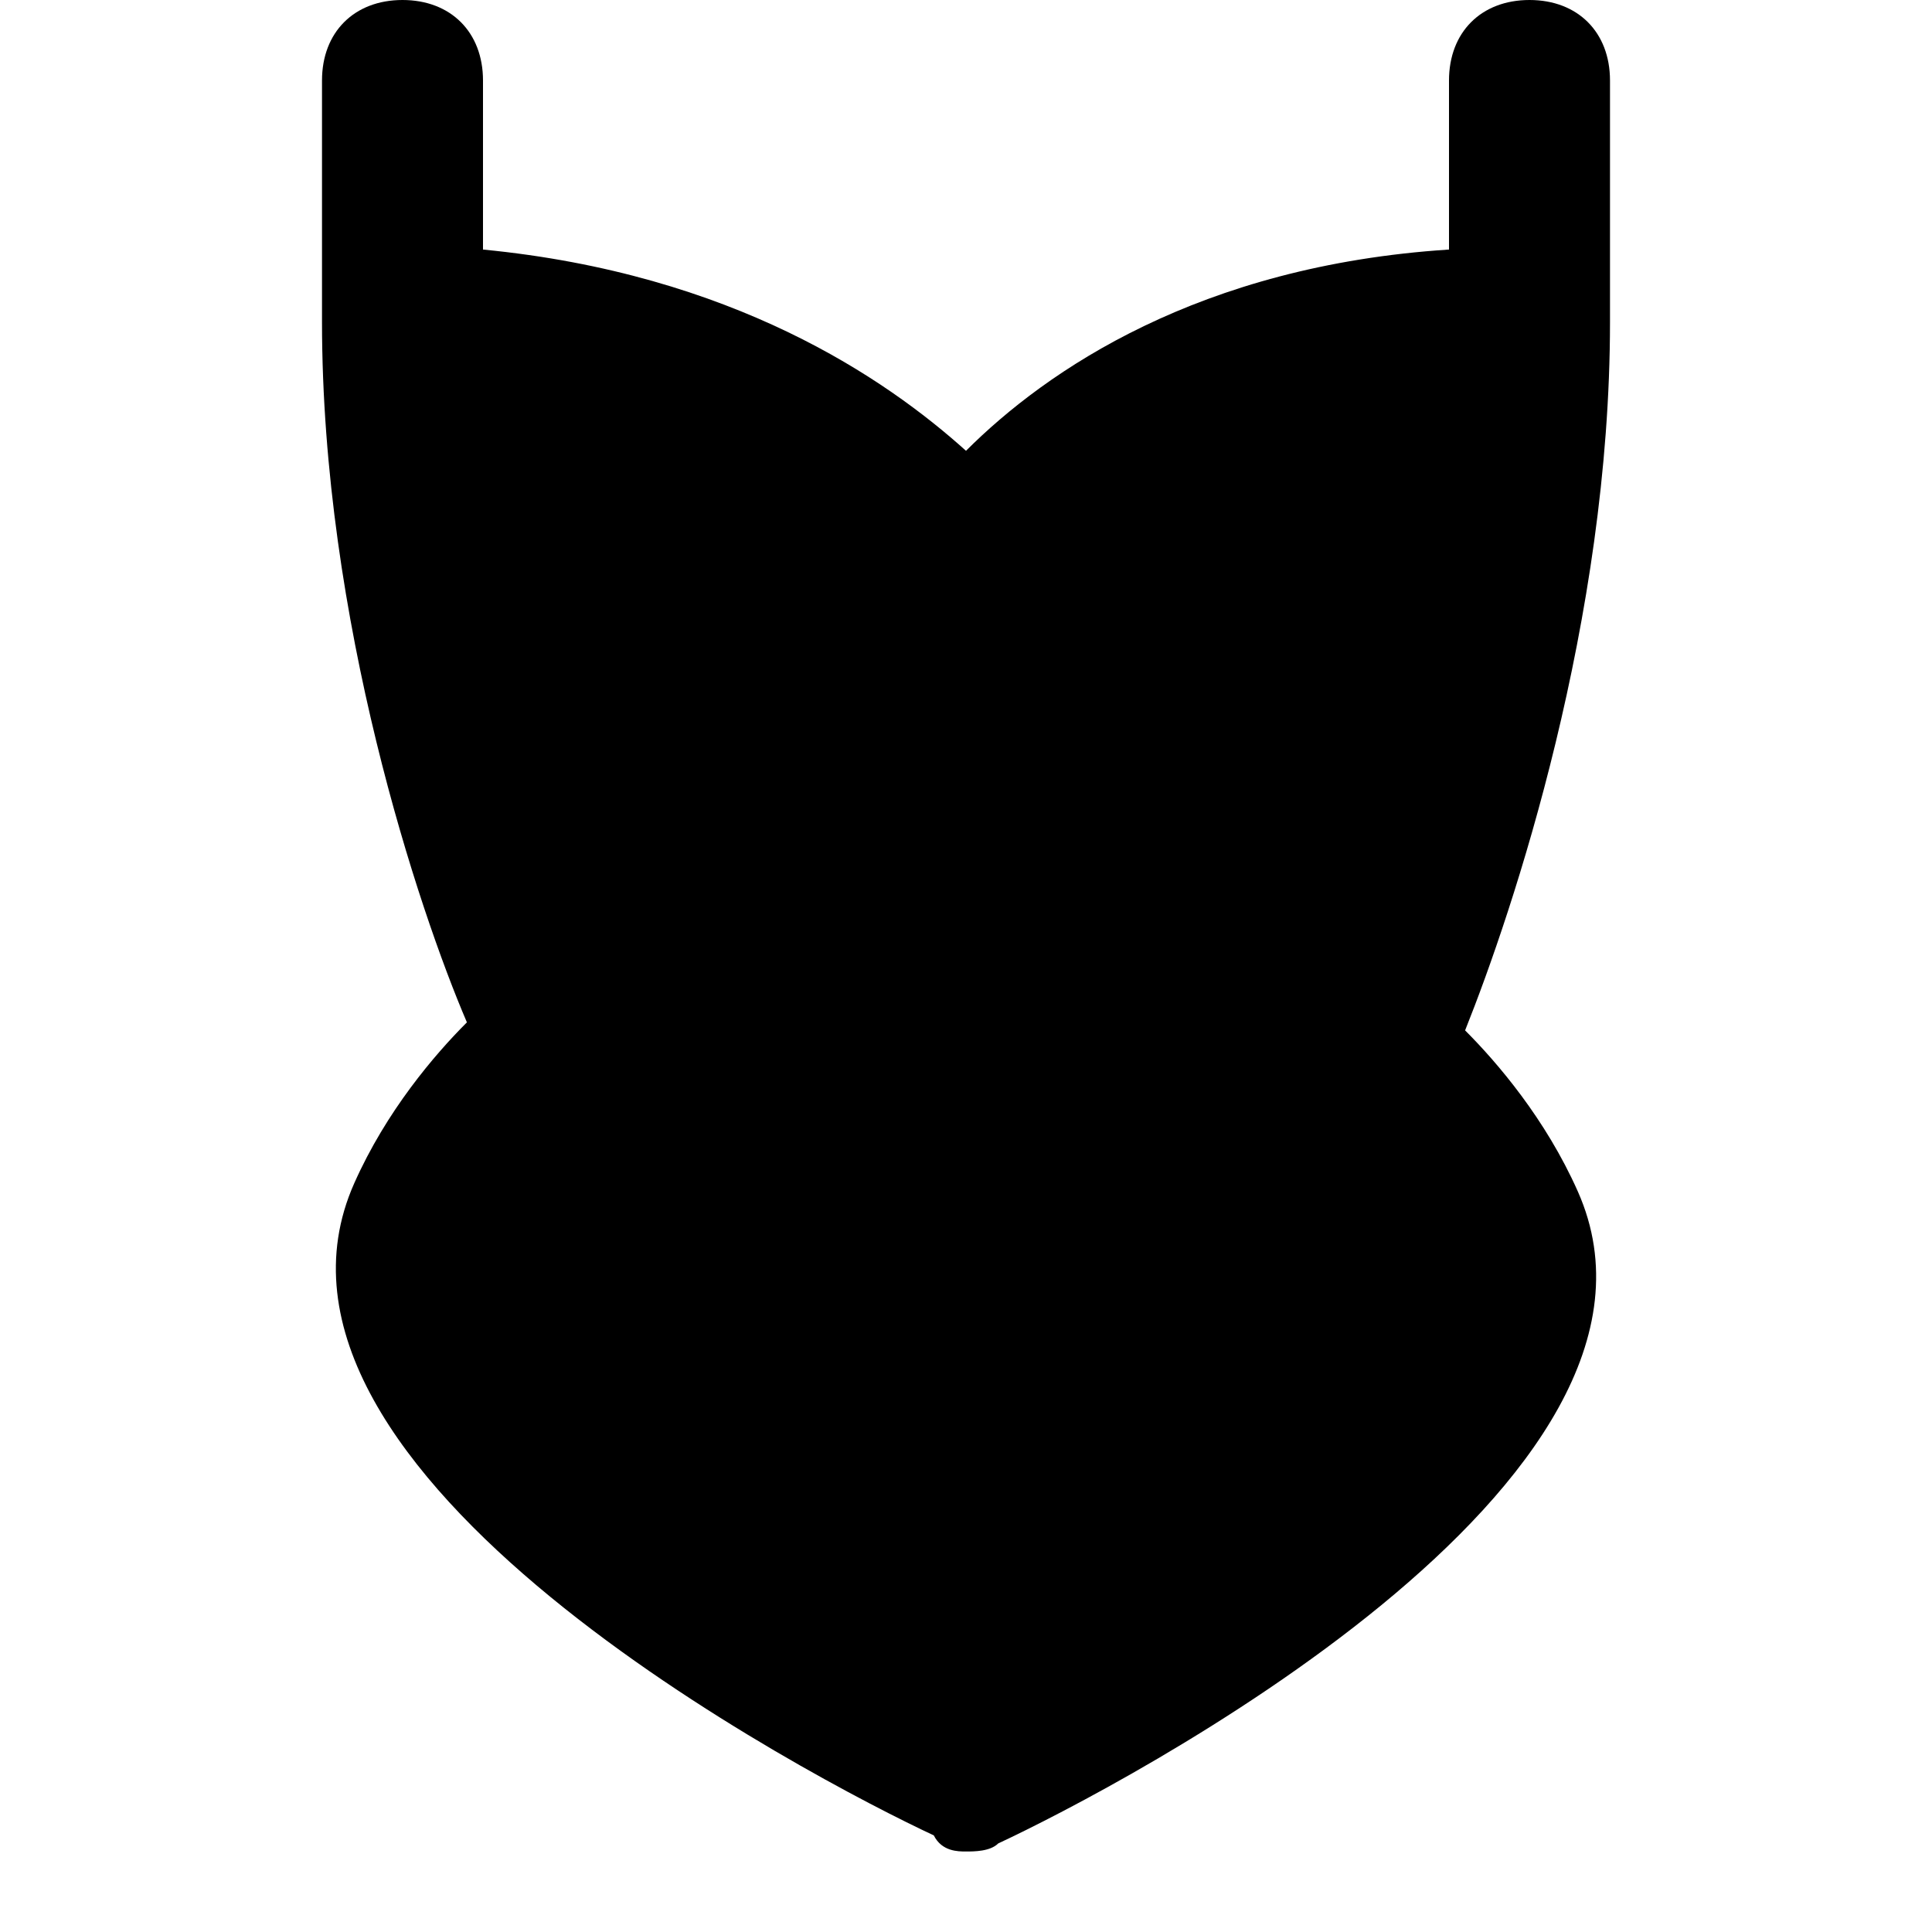 <svg id="nc_icon" xmlns="http://www.w3.org/2000/svg" xmlns:xlink="http://www.w3.org/1999/xlink" x="0px" y="0px" viewBox="0 0 24 24"><g >
<path fill="currentColor" d="M20,1c0-0.6-0.4-1-1-1s-1,0.4-1,1v2.1c-3.1,0.2-5,1.5-6,2.5c-1-0.9-2.9-2.2-6-2.5V1c0-0.6-0.4-1-1-1&#10;&#9;S4,0.4,4,1v3c0,3.7,1.2,7.3,1.8,8.7c-0.4,0.4-1,1.1-1.4,2c-1.6,3.6,5.7,7.4,7.2,8.1C11.7,23,11.9,23,12,23s0.3,0,0.4-0.1&#10;&#9;c1.5-0.7,8.8-4.5,7.2-8.1c-0.4-0.9-1-1.6-1.4-2C18.8,11.3,20,7.7,20,4V1z"/>
</g></svg>
